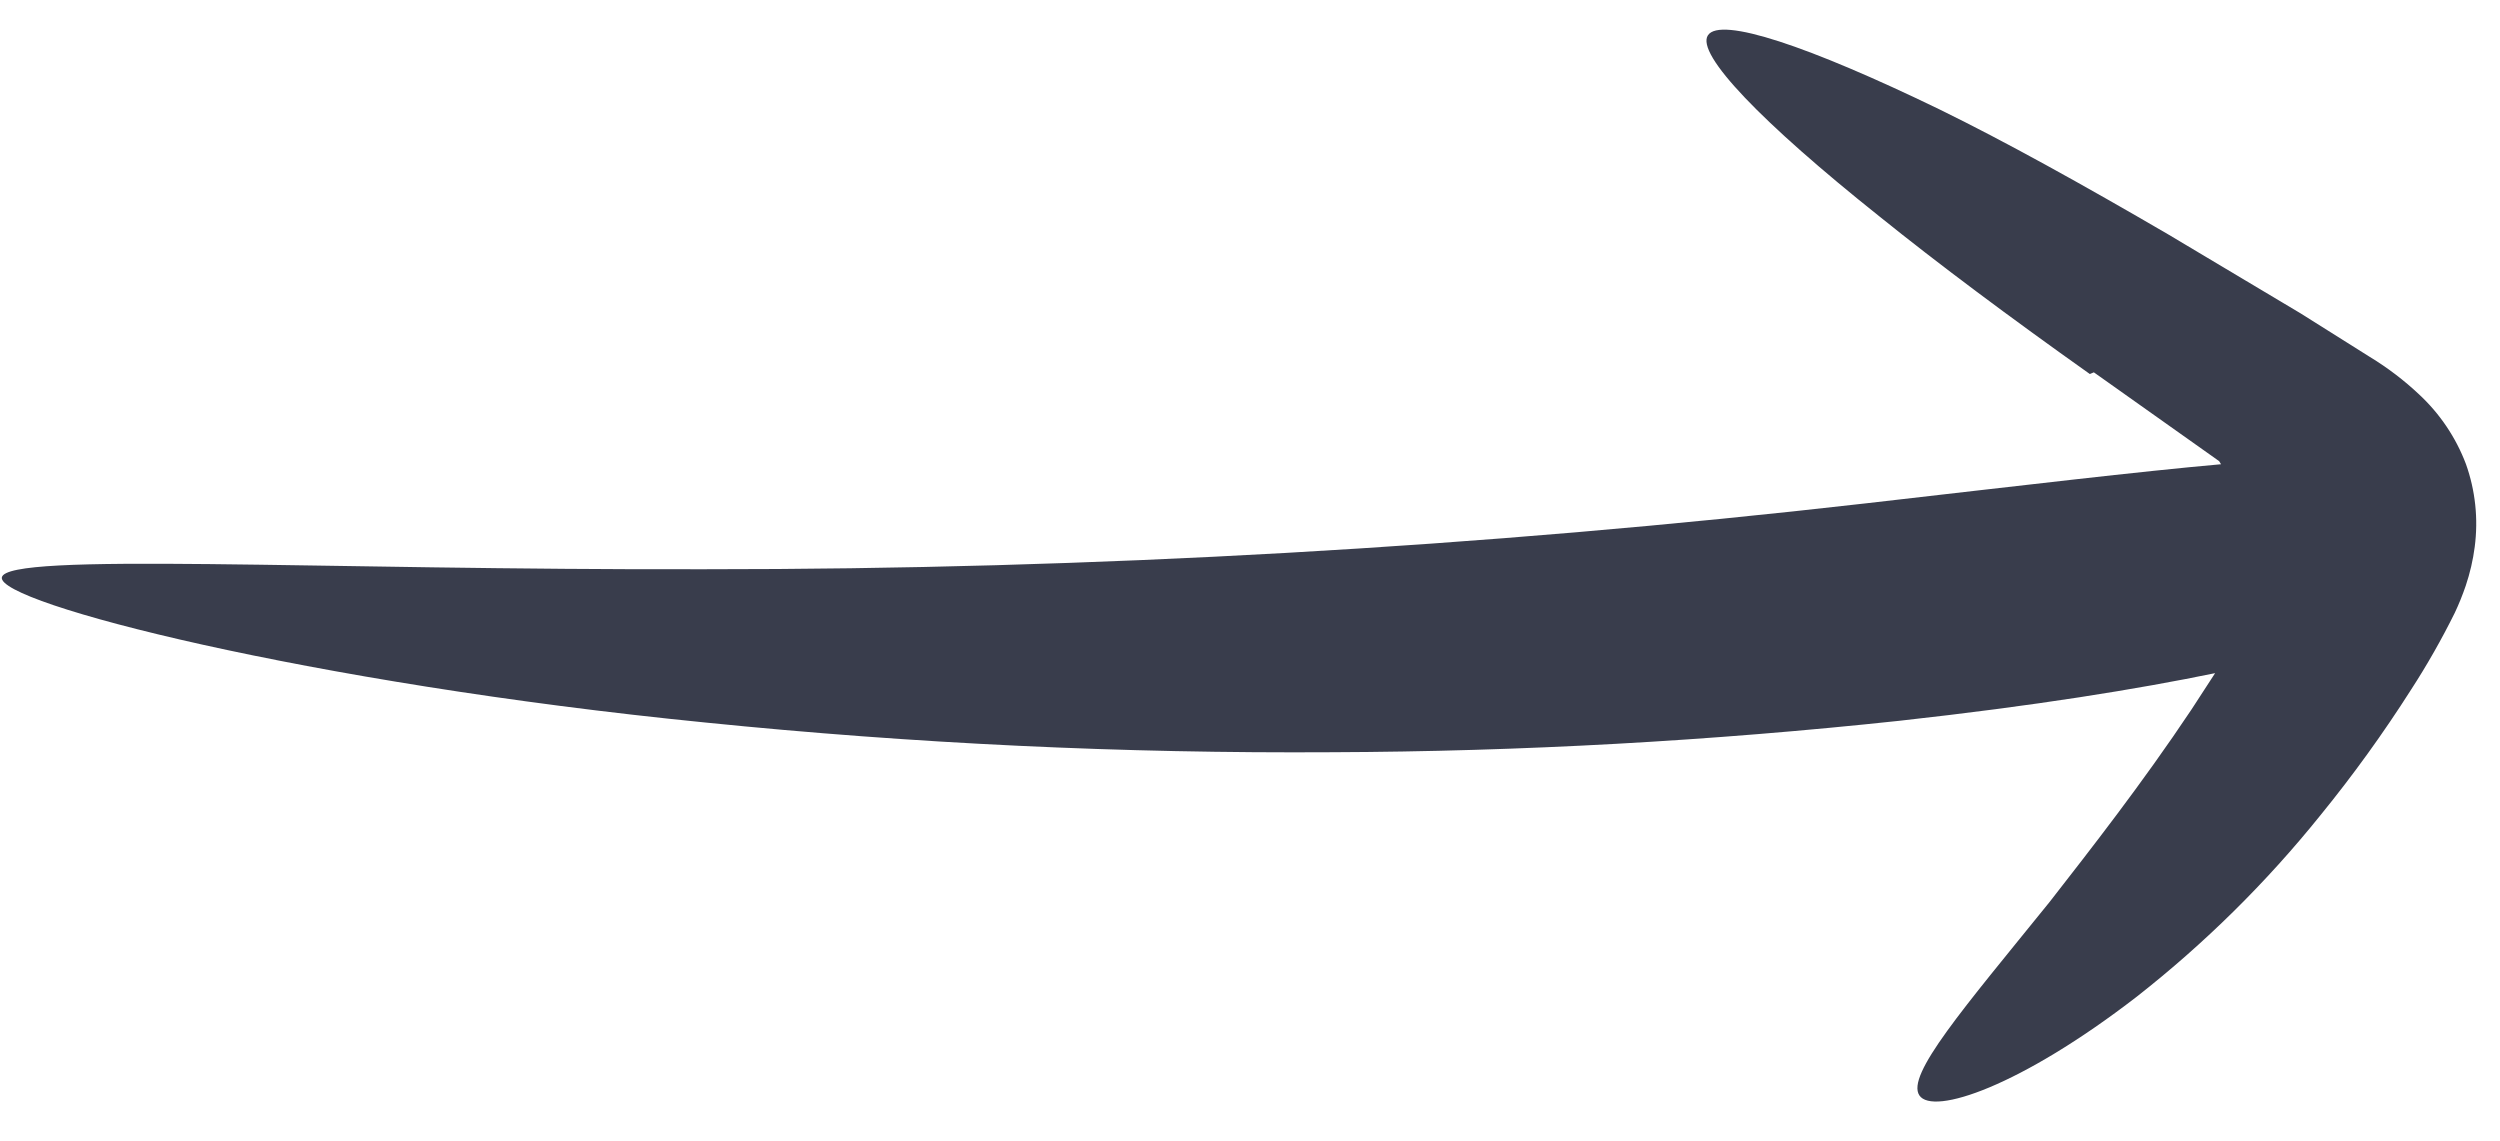 <svg xmlns="http://www.w3.org/2000/svg" width="46" height="21" viewBox="0 0 46 21" fill="none">
<path d="M38.453 6.882C36.977 5.835 35.658 4.85 34.58 3.981C32.421 2.26 31.198 0.995 31.426 0.649C31.654 0.302 33.275 0.844 35.683 2.011C36.882 2.597 38.33 3.4 39.897 4.314L42.331 5.766L43.606 6.568C43.93 6.765 44.232 6.995 44.508 7.254C44.892 7.61 45.188 8.049 45.373 8.538C45.547 9.025 45.602 9.547 45.535 10.062C45.504 10.304 45.448 10.543 45.37 10.776C45.312 10.946 45.245 11.113 45.168 11.276C44.928 11.761 44.66 12.233 44.365 12.688C43.855 13.489 43.299 14.26 42.699 14.997C41.703 16.236 40.567 17.358 39.315 18.34C37.175 19.992 35.567 20.528 35.317 20.156C35.066 19.783 36.127 18.557 37.712 16.597C38.458 15.639 39.408 14.427 40.326 13.051L40.758 12.386C39.335 12.679 37.457 12.985 34.953 13.262C31.483 13.634 27.998 13.828 24.512 13.841C20.66 13.865 16.812 13.683 12.985 13.295C5.672 12.568 -0.053 11.095 0.034 10.624C0.121 10.153 5.839 10.493 12.98 10.474C20.107 10.477 27.232 10.073 34.319 9.263C37.275 8.924 39.361 8.676 40.867 8.542L40.832 8.485L38.527 6.851" fill="#393D4C"/>
</svg>